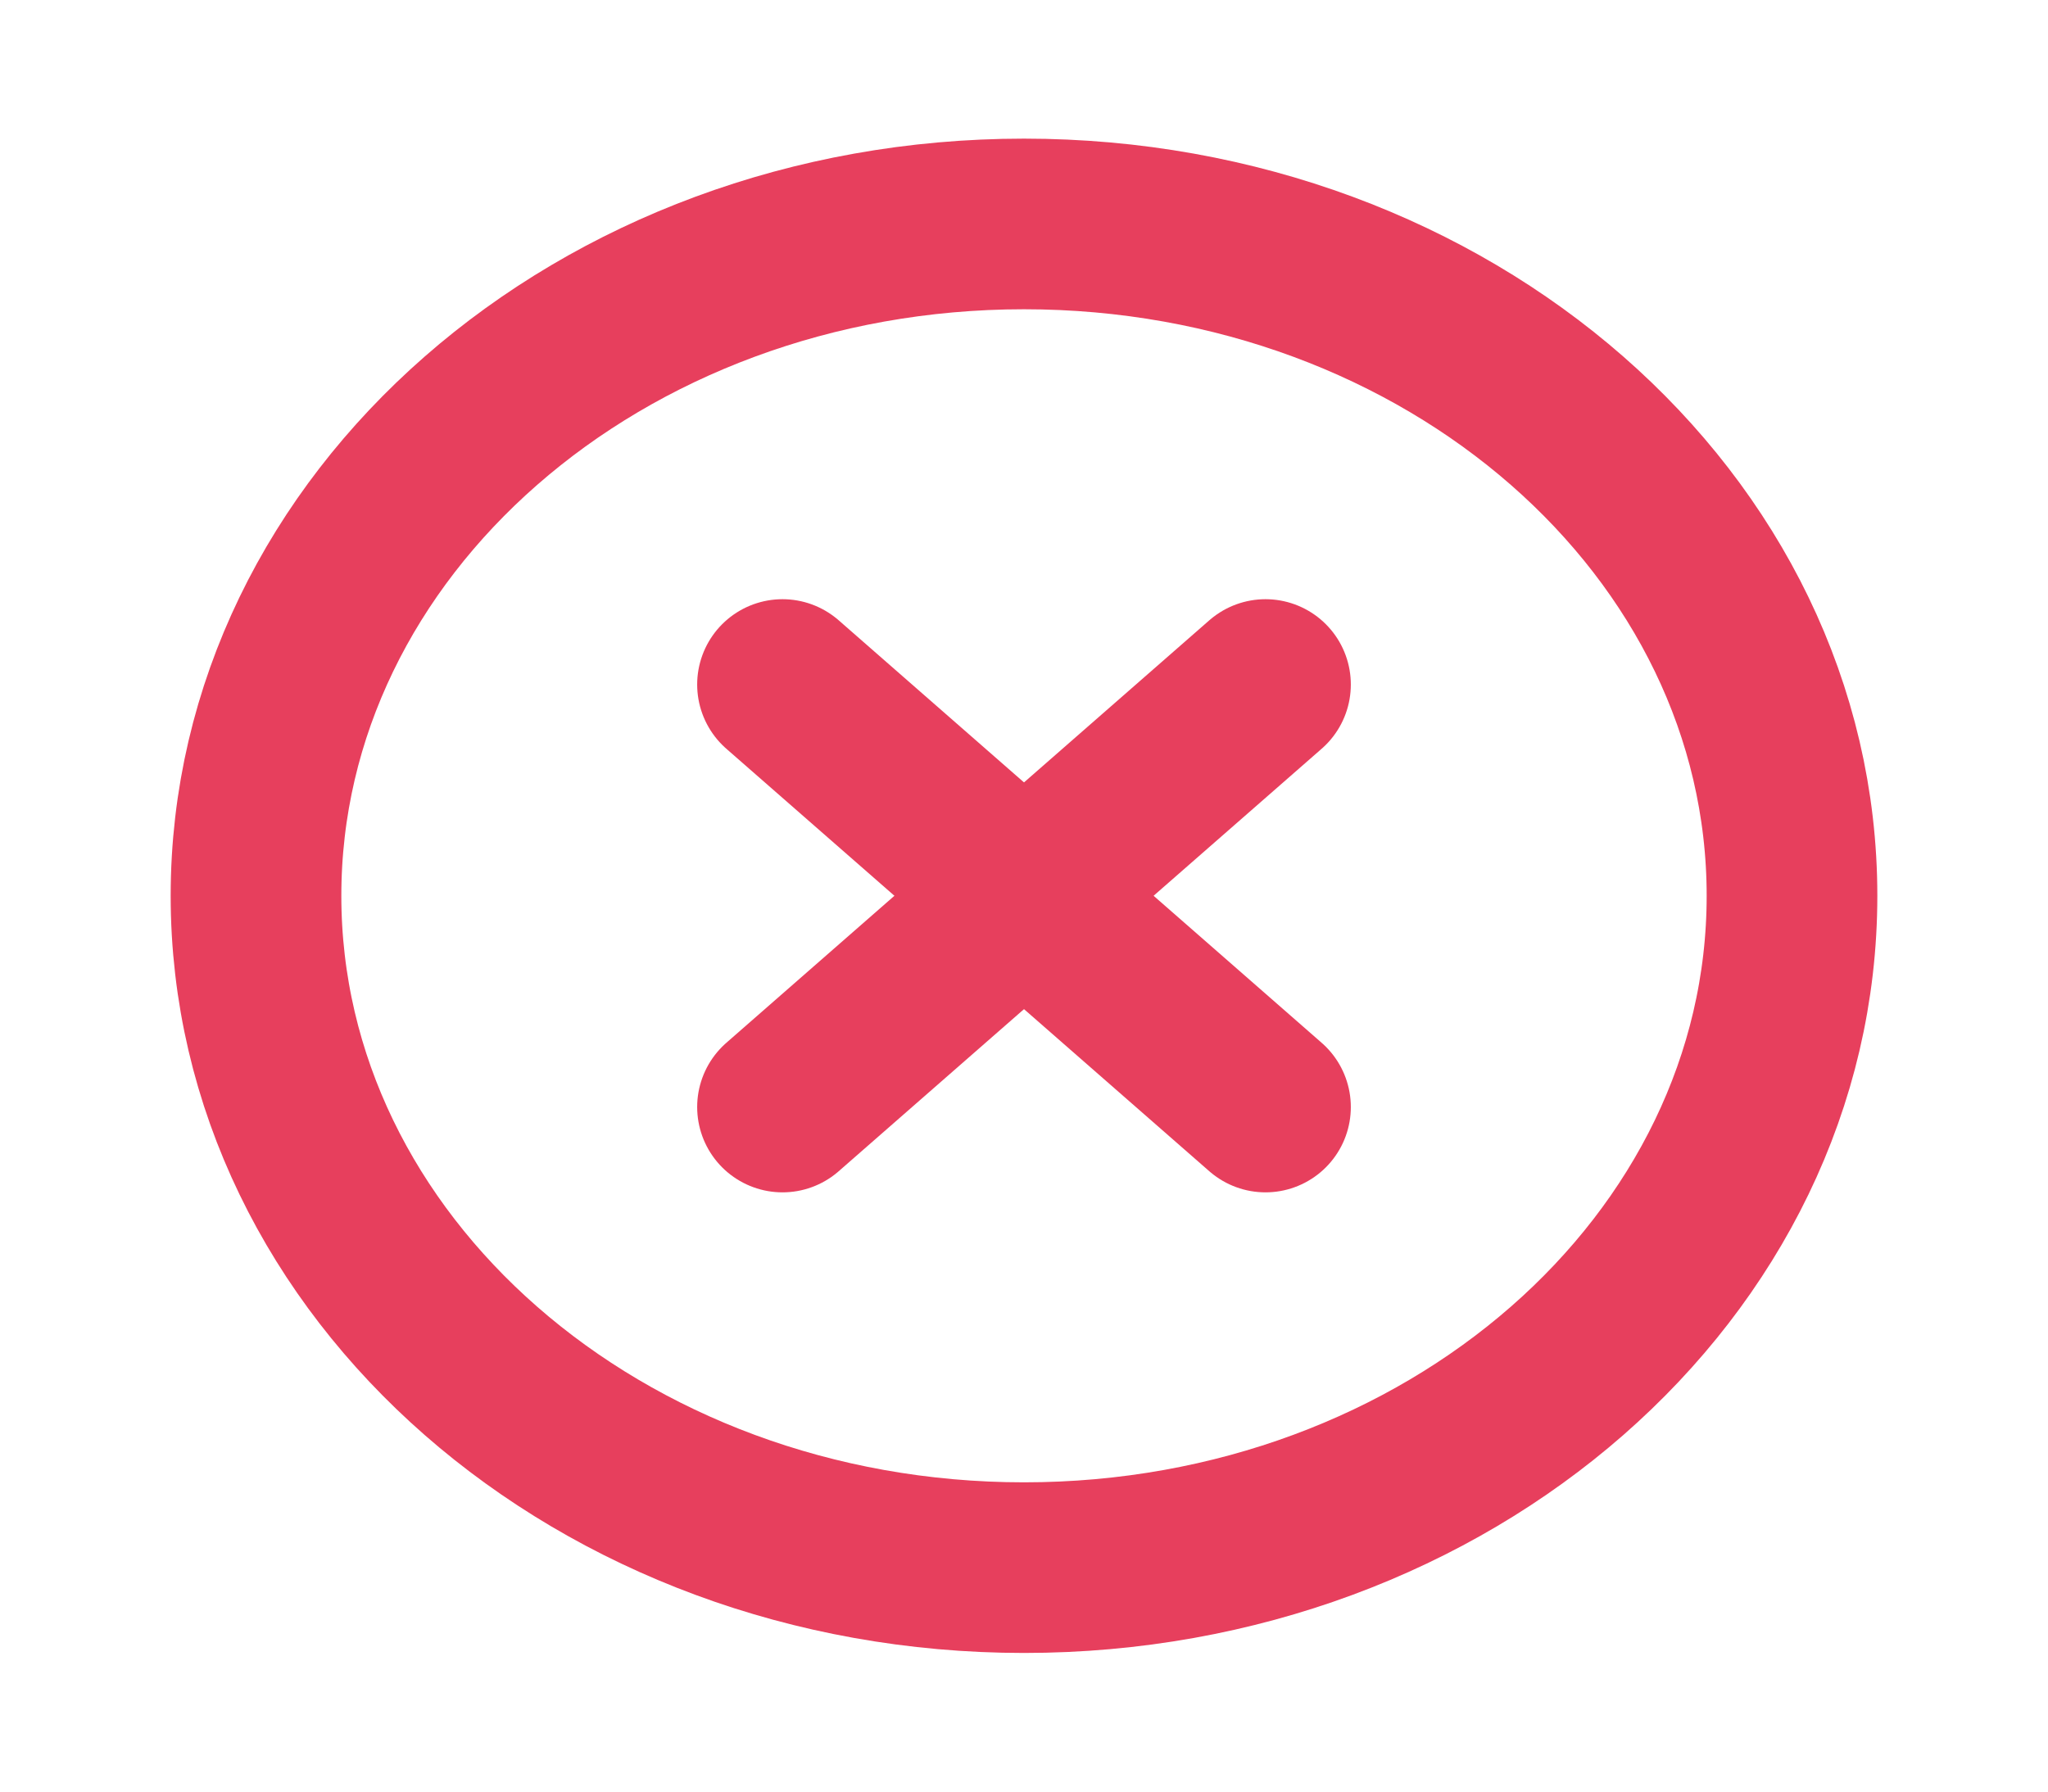 <svg width="48" height="42" viewBox="0 0 48 42" fill="none" xmlns="http://www.w3.org/2000/svg">
<path d="M29.66 16.047L18.34 25.952" stroke="#E73F5D" stroke-width="4" stroke-linecap="round" stroke-linejoin="round"/>
<path d="M29.66 25.952L18.34 16.047" stroke="#E73F5D" stroke-width="4" stroke-linecap="round" stroke-linejoin="round"/>
<path fill-rule="evenodd" clip-rule="evenodd" d="M24 36.75V36.75C14.058 36.75 6 29.699 6 21V21C6 12.301 14.058 5.25 24 5.25V5.25C33.942 5.25 42 12.301 42 21V21C42 29.699 33.942 36.75 24 36.75Z" stroke="#E73F5D" stroke-width="4" stroke-linecap="round" stroke-linejoin="round"/>
</svg>
